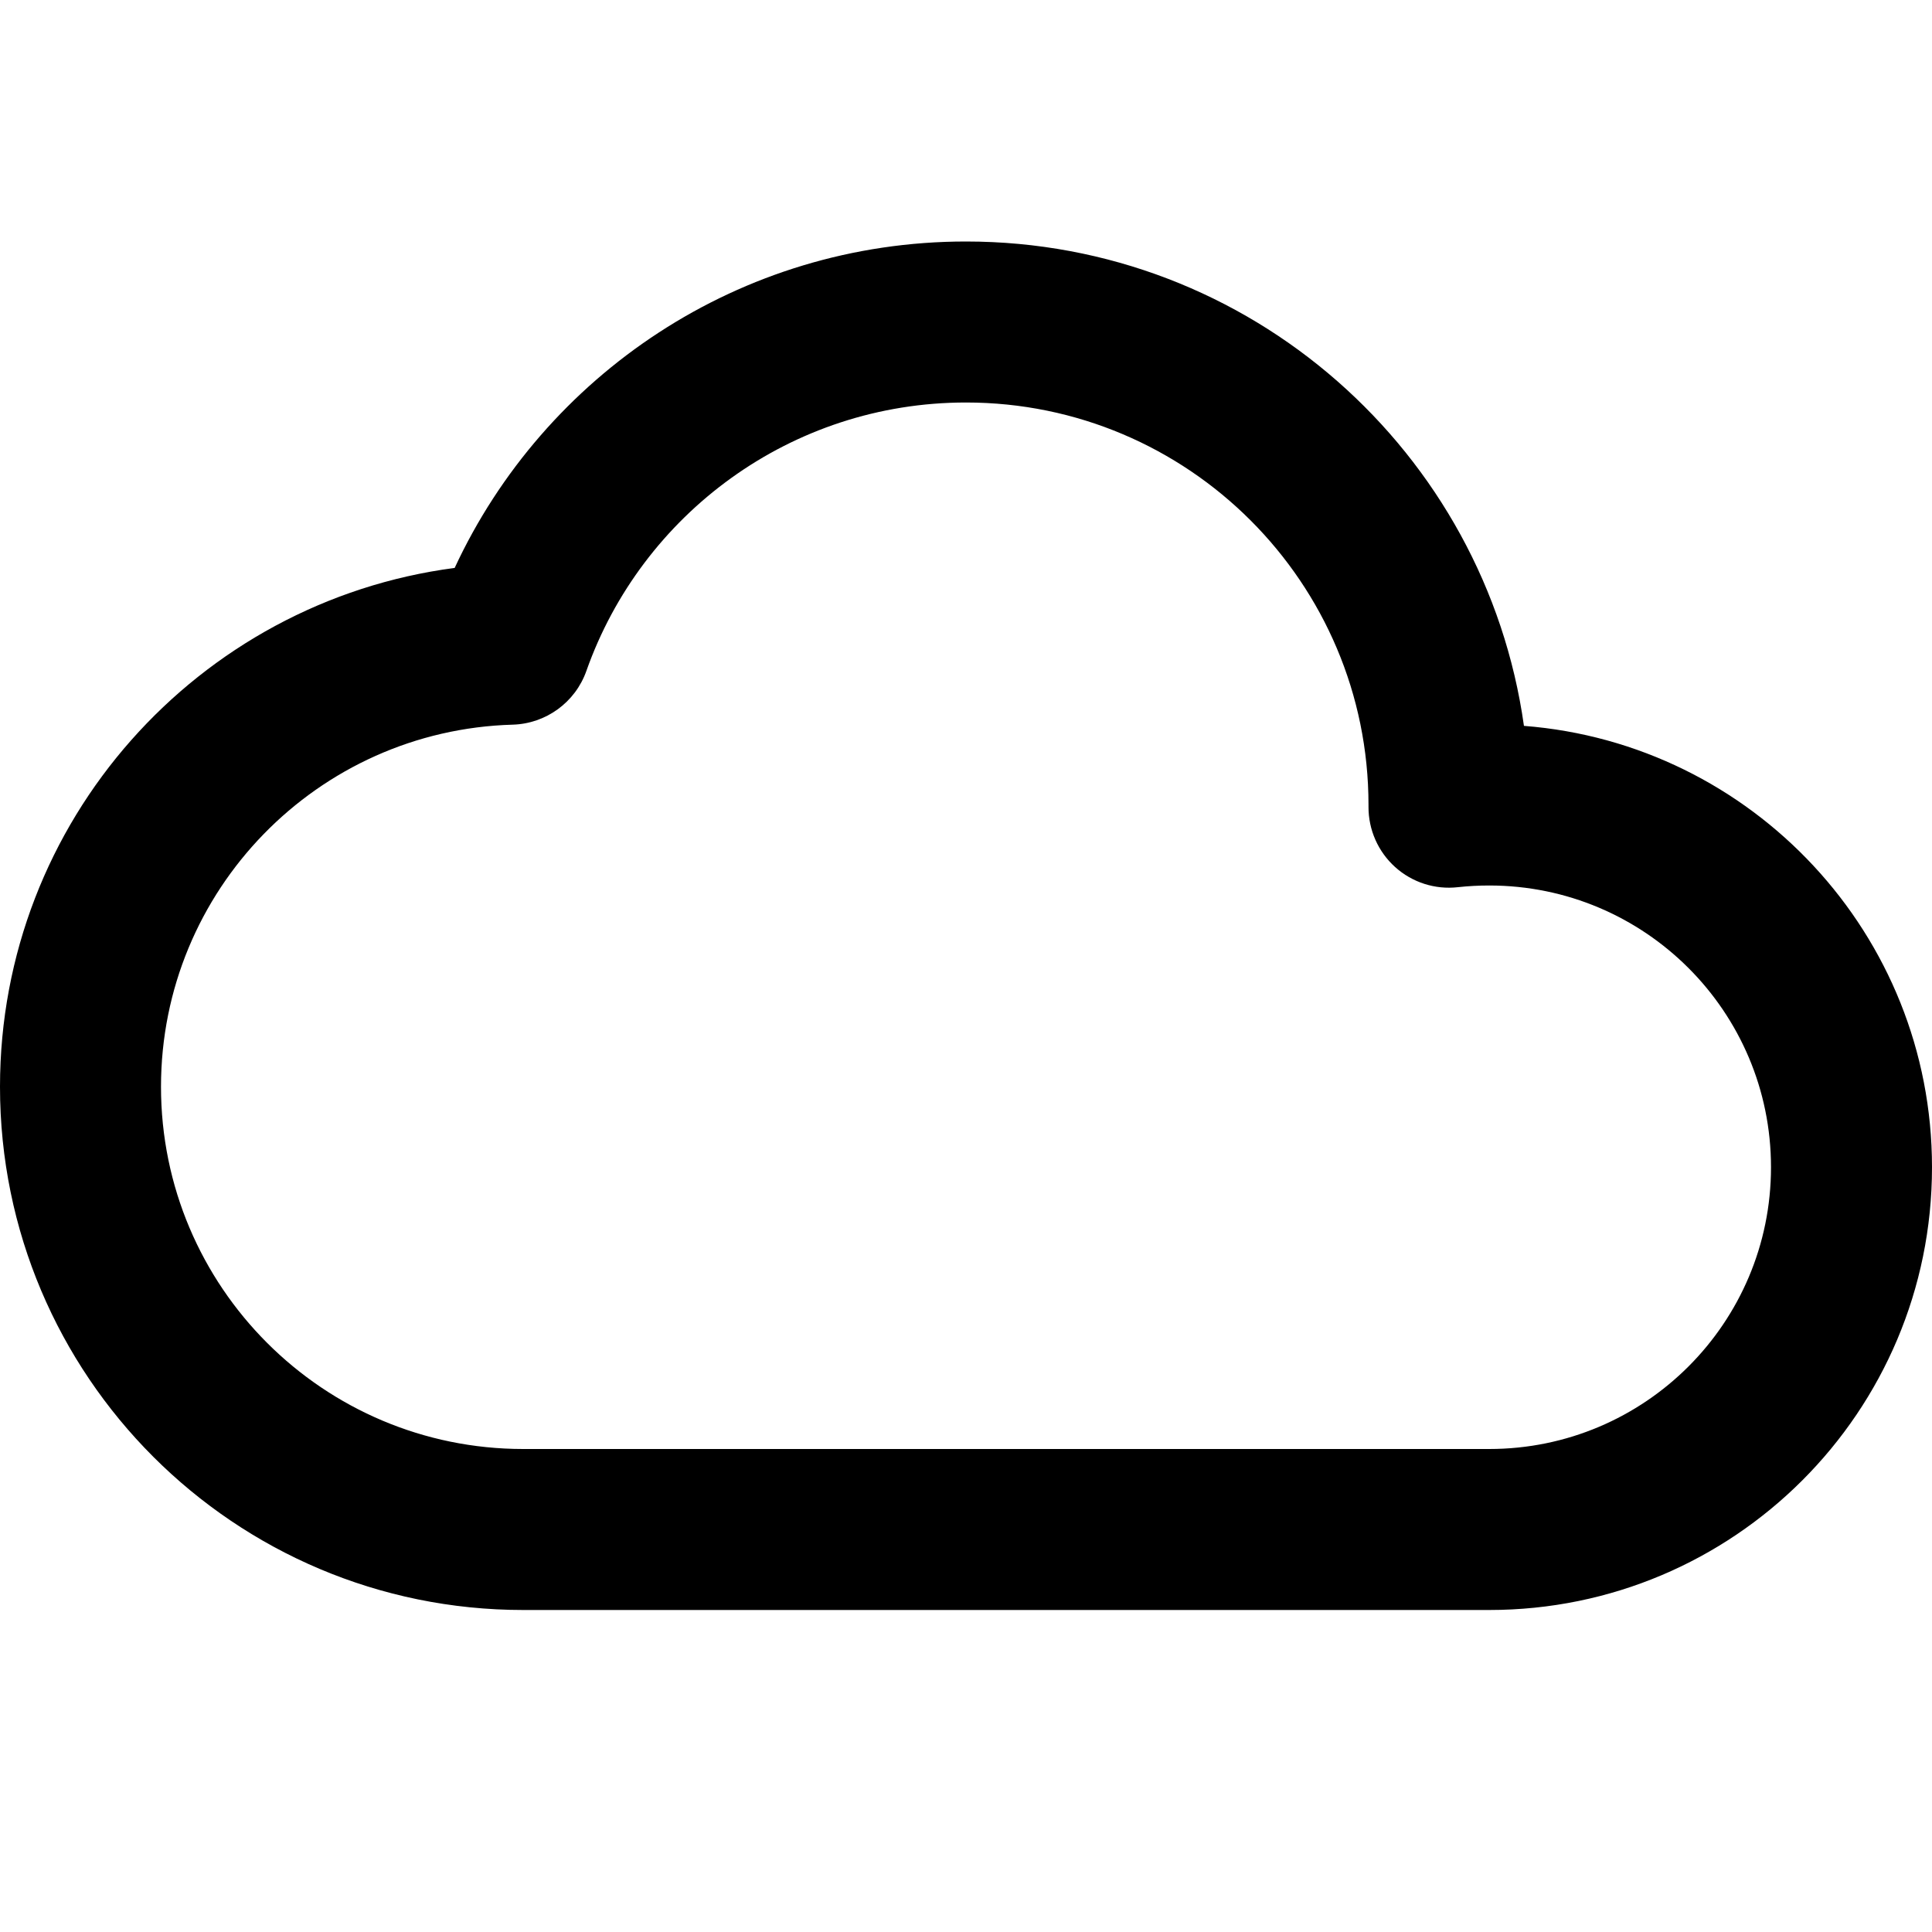 <?xml version="1.0" encoding="utf-8"?><svg version="1.1" xmlns="http://www.w3.org/2000/svg" viewBox="0 0 24 24" width="24" height="24"><path d="M12 5C9.824 5 7.97 6.391 7.284 8.335C7.146 8.725 6.782 8.99 6.369 9.002C3.945 9.071 2 11.059 2 13.5C2 15.985 4.015 18 6.5 18H18.5C20.433 18 22 16.433 22 14.5C22 12.567 20.433 11 18.5 11C18.368 11 18.238 11.007 18.11 11.021C17.826 11.053 17.543 10.962 17.331 10.771C17.119 10.58 16.999 10.308 17 10.023L17 10C17 7.239 14.761 5 12 5ZM5.648 7.055C6.759 4.662 9.185 3 12 3C15.532 3 18.453 5.616 18.931 9.017C21.767 9.237 24 11.608 24 14.5C24 17.538 21.538 20 18.5 20H6.5C2.91 20 0 17.09 0 13.5C0 10.199 2.46 7.473 5.648 7.055Z" fill="current"/></svg>
